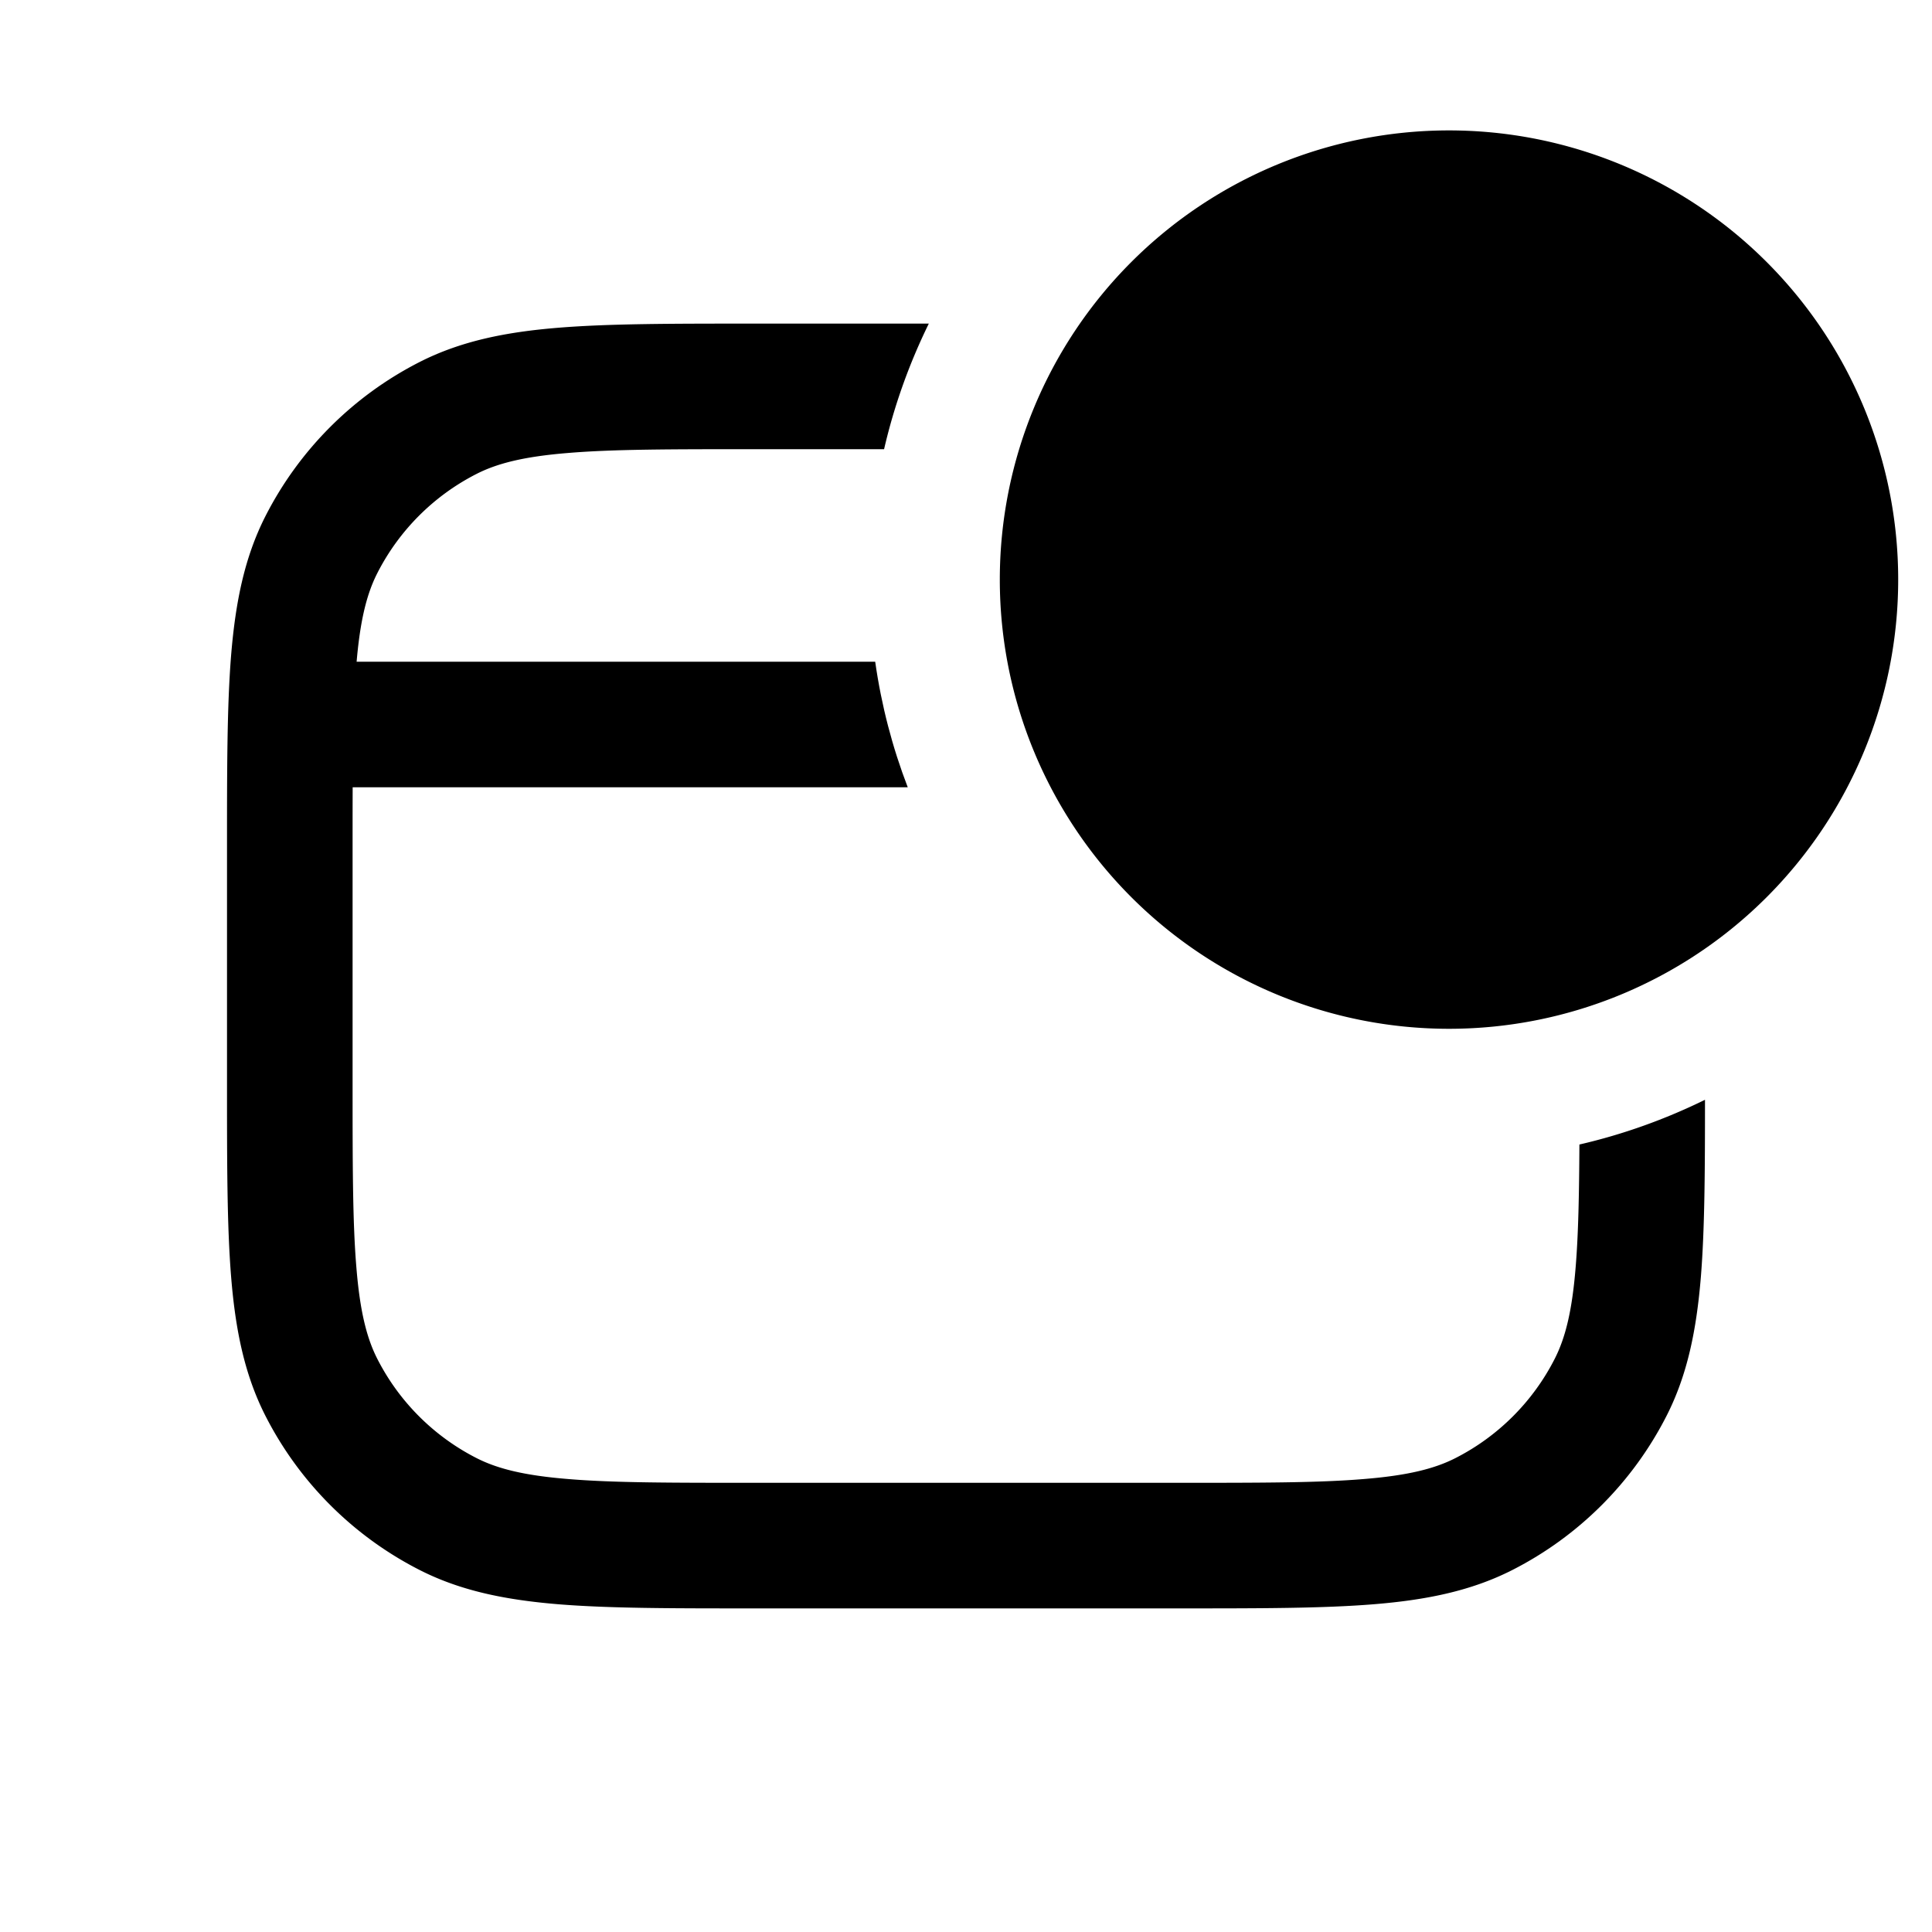 <svg xmlns="http://www.w3.org/2000/svg" fill="currentColor" viewBox="0 0 20 20">
  <path fill-rule="evenodd" d="M9.06 6.85c.064.451.178.887.337 1.3H2.5v-1.3h6.56z" clip-rule="evenodd"/>
  <path fill-rule="evenodd" d="M16.35 11.848c-.003.523-.011.93-.039 1.27-.037.46-.108.735-.217.949a2.35 2.35 0 01-1.027 1.027c-.214.109-.49.18-.95.217-.467.039-1.066.039-1.917.039H7.8c-.85 0-1.45 0-1.917-.039-.46-.037-.736-.108-.95-.217a2.35 2.35 0 01-1.027-1.027c-.109-.214-.18-.49-.217-.95-.039-.467-.039-1.066-.039-1.917V8.8c0-.85 0-1.45.039-1.917.037-.46.108-.736.217-.95a2.35 2.35 0 011.027-1.027c.214-.109.49-.18.95-.217C6.35 4.65 6.949 4.65 7.8 4.65h1.352c.105-.455.262-.89.463-1.3H7.772c-.816 0-1.469 0-1.995.043-.54.044-1.006.137-1.434.355a3.65 3.65 0 00-1.595 1.595c-.218.428-.31.893-.355 1.434-.043.526-.043 1.179-.043 1.995v2.456c0 .816 0 1.469.043 1.995.044.54.137 1.006.355 1.434a3.65 3.65 0 001.595 1.595c.428.218.893.31 1.434.355.526.043 1.179.043 1.995.043H12.228c.816 0 1.469 0 1.995-.043.54-.044 1.006-.137 1.434-.355a3.65 3.65 0 001.595-1.595c.218-.428.31-.893.355-1.434.04-.492.043-1.095.043-1.838-.41.201-.845.358-1.3.463z" clip-rule="evenodd"/>
  <path stroke="currentColor" stroke-linejoin="round" stroke-width="1.3" d="M15 10a4 4 0 100-8 4 4 0 000 8zM16.5 7.5l-3-3M13.5 7.5l3-3"/>
</svg>
